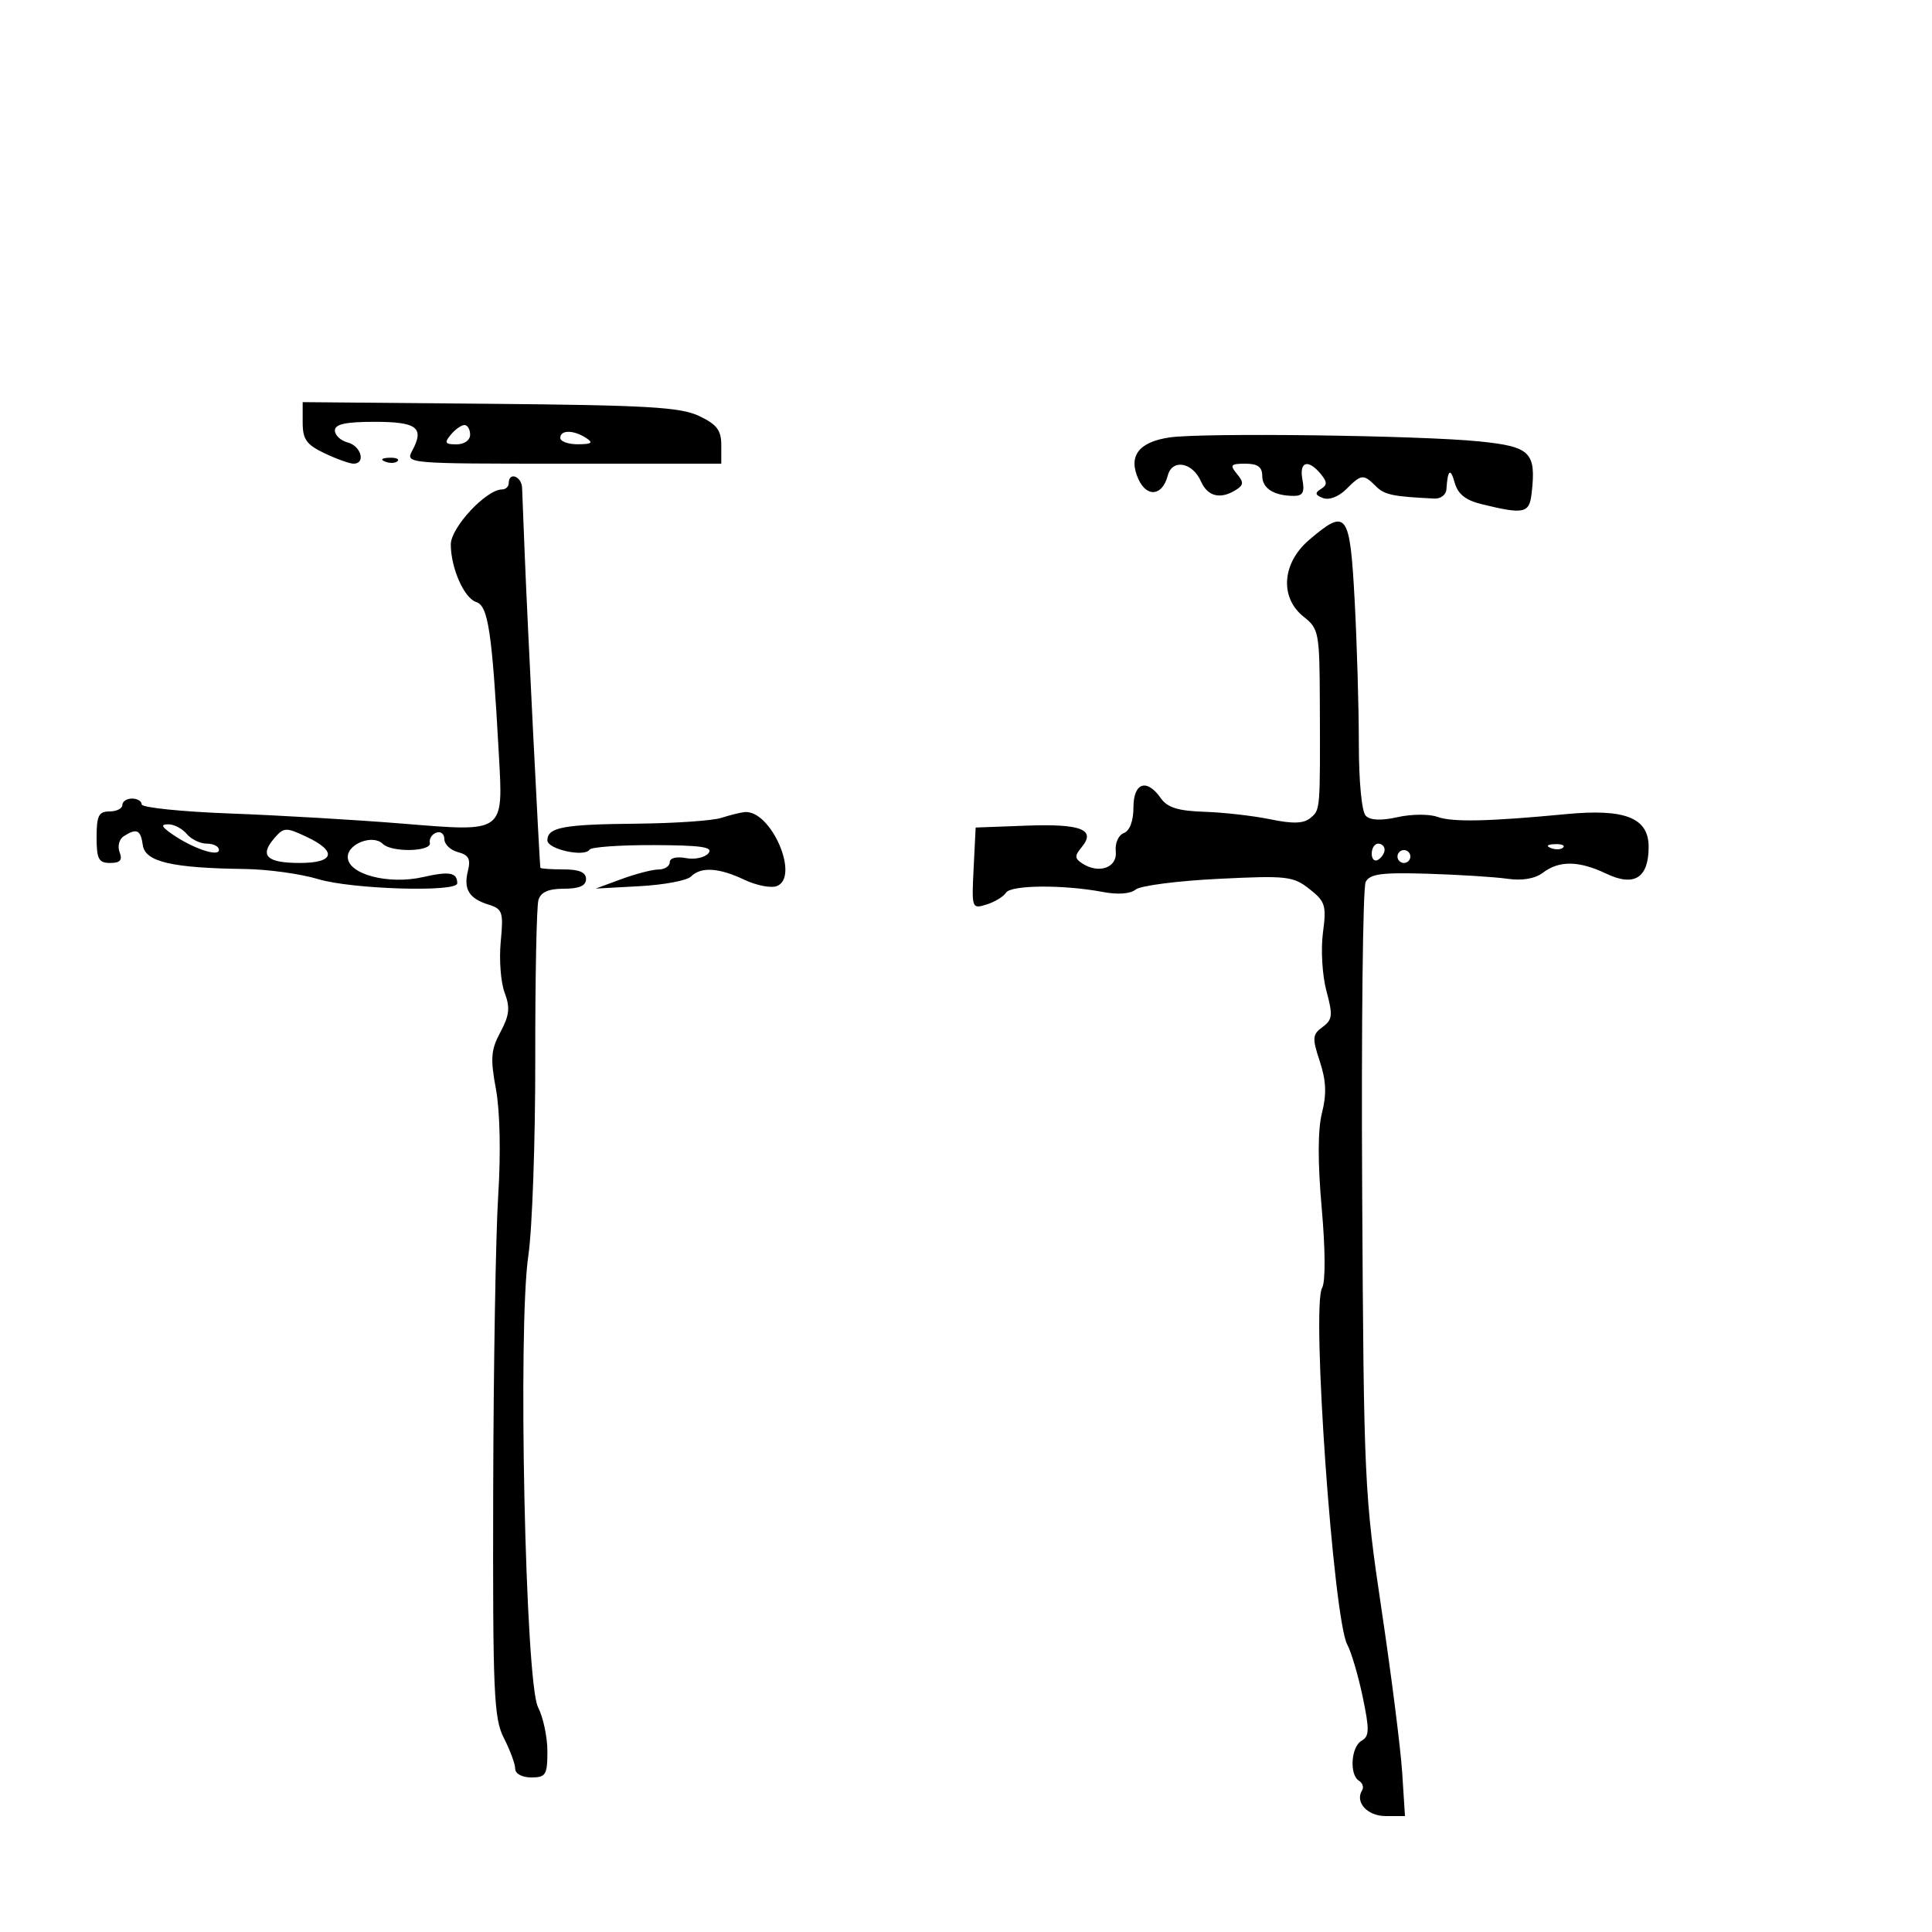 <svg xmlns="http://www.w3.org/2000/svg" width="300" height="300" viewBox="0 0 300 300" version="1.1">
	<path d="M 47 65.607 C 47 68.224, 47.589 69.052, 50.401 70.386 C 52.272 71.274, 54.297 72, 54.901 72 C 56.830 72, 56.078 69.254, 54 68.710 C 52.900 68.423, 52.001 67.583, 52.002 66.844 C 52.004 65.864, 53.676 65.500, 58.168 65.500 C 64.744 65.500, 65.928 66.398, 64.030 69.945 C 62.934 71.993, 63.019 72, 87.465 72 L 112 72 112 69.114 C 112 66.808, 111.308 65.900, 108.556 64.594 C 105.660 63.219, 100.499 62.919, 76.056 62.701 L 47 62.442 47 65.607 M 70 67.500 C 68.960 68.753, 69.104 69, 70.878 69 C 72.098 69, 73 68.362, 73 67.500 C 73 66.675, 72.605 66, 72.122 66 C 71.640 66, 70.685 66.675, 70 67.500 M 87 68 C 87 68.550, 88.237 68.993, 89.750 68.985 C 91.893 68.973, 92.169 68.755, 91 68 C 89.043 66.736, 87 66.736, 87 68 M 181.602 67.926 C 176.792 68.634, 175.149 70.838, 176.774 74.403 C 178.097 77.307, 180.502 77.012, 181.331 73.844 C 182.019 71.211, 185.173 71.769, 186.487 74.756 C 187.523 77.110, 189.521 77.589, 191.936 76.061 C 193.126 75.308, 193.147 74.883, 192.063 73.576 C 190.929 72.209, 191.104 72, 193.378 72 C 195.284 72, 196 72.517, 196 73.893 C 196 75.846, 197.837 77, 200.943 77 C 202.302 77, 202.610 76.409, 202.245 74.500 C 201.705 71.675, 203.104 71.216, 205.063 73.576 C 206.116 74.845, 206.124 75.305, 205.102 75.937 C 204.129 76.538, 204.208 76.866, 205.439 77.338 C 206.376 77.698, 207.869 77.131, 209.023 75.977 C 211.395 73.605, 211.715 73.572, 213.643 75.500 C 214.983 76.840, 216.251 77.107, 222.749 77.417 C 223.710 77.463, 224.542 76.825, 224.596 76 C 224.800 72.910, 225.220 72.574, 225.887 74.967 C 226.374 76.713, 227.585 77.680, 230.037 78.280 C 236.664 79.900, 237.474 79.728, 237.828 76.629 C 238.559 70.229, 237.690 69.357, 229.767 68.547 C 220.538 67.603, 186.752 67.168, 181.602 67.926 M 59.813 71.683 C 60.534 71.972, 61.397 71.936, 61.729 71.604 C 62.061 71.272, 61.471 71.036, 60.417 71.079 C 59.252 71.127, 59.015 71.364, 59.813 71.683 M 79 75 C 79 75.550, 78.531 76, 77.958 76 C 75.507 76, 70 81.909, 70 84.539 C 70 88.187, 72.072 92.888, 73.940 93.481 C 75.815 94.076, 76.411 98.076, 77.460 117.103 C 78.140 129.420, 78.458 129.191, 62.500 127.890 C 55.350 127.308, 43.313 126.601, 35.750 126.320 C 28.187 126.038, 22 125.401, 22 124.904 C 22 124.407, 21.325 124, 20.500 124 C 19.675 124, 19 124.450, 19 125 C 19 125.550, 18.100 126, 17 126 C 15.333 126, 15 126.667, 15 130 C 15 133.401, 15.316 134, 17.107 134 C 18.664 134, 19.047 133.564, 18.573 132.330 C 18.220 131.409, 18.508 130.294, 19.216 129.845 C 21.244 128.558, 21.838 128.840, 22.180 131.250 C 22.546 133.822, 26.697 134.789, 38 134.937 C 41.575 134.983, 46.709 135.692, 49.409 136.511 C 54.597 138.085, 71 138.583, 71 137.167 C 71 135.477, 69.804 135.257, 65.701 136.189 C 60.279 137.422, 54 135.751, 54 133.076 C 54 130.996, 57.921 129.521, 59.433 131.033 C 60.796 132.396, 67.058 132.261, 66.750 130.875 C 66.613 130.256, 67.063 129.544, 67.750 129.292 C 68.438 129.040, 69 129.493, 69 130.300 C 69 131.107, 69.956 132.017, 71.124 132.322 C 72.764 132.751, 73.115 133.405, 72.665 135.197 C 71.942 138.078, 72.816 139.517, 75.867 140.470 C 78.038 141.148, 78.194 141.626, 77.752 146.231 C 77.486 148.993, 77.759 152.550, 78.357 154.135 C 79.232 156.454, 79.105 157.652, 77.706 160.259 C 76.228 163.012, 76.123 164.347, 77.011 169.130 C 77.637 172.496, 77.777 179.129, 77.362 185.630 C 76.979 191.608, 76.629 212.250, 76.583 231.500 C 76.508 262.972, 76.676 266.843, 78.250 269.904 C 79.213 271.776, 80 273.913, 80 274.654 C 80 275.423, 81.071 276, 82.500 276 C 84.755 276, 85 275.603, 85 271.950 C 85 269.723, 84.344 266.632, 83.542 265.082 C 81.578 261.284, 80.394 206.111, 82.037 195 C 82.648 190.875, 83.132 177.150, 83.115 164.500 C 83.097 151.850, 83.320 140.713, 83.609 139.750 C 83.977 138.525, 85.165 138, 87.567 138 C 89.952 138, 91 137.542, 91 136.500 C 91 135.452, 89.944 135, 87.500 135 C 85.575 135, 83.960 134.887, 83.912 134.750 C 83.786 134.389, 81.869 96.055, 81.475 86 C 81.291 81.325, 81.110 76.713, 81.071 75.750 C 80.998 73.943, 79 73.219, 79 75 M 203.250 83.863 C 199.051 87.458, 198.691 92.825, 202.450 95.782 C 204.789 97.622, 204.902 98.227, 204.943 109.105 C 205.006 125.932, 205.022 125.737, 203.474 127.021 C 202.428 127.889, 200.756 127.944, 197.271 127.223 C 194.647 126.681, 190.048 126.155, 187.050 126.056 C 182.928 125.919, 181.270 125.403, 180.244 123.937 C 178.056 120.814, 176 121.519, 176 125.393 C 176 127.481, 175.425 129.007, 174.506 129.359 C 173.666 129.682, 173.119 130.931, 173.256 132.213 C 173.525 134.723, 170.652 135.757, 168.064 134.082 C 166.857 133.301, 166.843 132.894, 167.972 131.534 C 170.227 128.816, 167.844 127.890, 159.405 128.205 L 151.500 128.500 151.184 134.838 C 150.873 141.063, 150.909 141.164, 153.184 140.454 C 154.458 140.056, 155.821 139.229, 156.213 138.615 C 156.986 137.407, 165.167 137.348, 171.264 138.507 C 173.573 138.946, 175.536 138.800, 176.345 138.129 C 177.069 137.528, 182.824 136.781, 189.133 136.469 C 199.808 135.941, 200.795 136.051, 203.325 138.041 C 205.802 139.989, 205.989 140.599, 205.423 144.866 C 205.081 147.446, 205.324 151.490, 205.965 153.869 C 206.987 157.664, 206.914 158.342, 205.365 159.475 C 203.779 160.635, 203.736 161.170, 204.939 164.816 C 205.926 167.806, 206.014 169.902, 205.276 172.810 C 204.618 175.404, 204.604 180.463, 205.236 187.604 C 205.808 194.068, 205.832 199.071, 205.296 199.978 C 203.618 202.813, 207.043 251.350, 209.204 255.374 C 209.832 256.543, 210.911 260.200, 211.601 263.500 C 212.666 268.587, 212.639 269.622, 211.428 270.300 C 209.789 271.217, 209.500 275.573, 211.016 276.510 C 211.575 276.856, 211.799 277.516, 211.513 277.979 C 210.354 279.854, 212.317 282, 215.189 282 L 218.164 282 217.731 275.250 C 217.493 271.538, 216.055 260.175, 214.535 250 C 211.862 232.108, 211.763 229.971, 211.518 185 C 211.379 159.425, 211.622 137.803, 212.059 136.952 C 212.703 135.698, 214.533 135.455, 221.677 135.673 C 226.530 135.821, 232.111 136.173, 234.080 136.456 C 236.369 136.784, 238.352 136.445, 239.580 135.516 C 242.123 133.592, 245.171 133.637, 249.418 135.662 C 253.771 137.738, 256 136.328, 256 131.499 C 256 126.999, 252.354 125.543, 243.260 126.410 C 231.131 127.567, 225.540 127.688, 223.201 126.843 C 221.936 126.386, 219.158 126.404, 217.027 126.883 C 214.469 127.457, 212.787 127.387, 212.077 126.677 C 211.449 126.049, 211 121.366, 211 115.457 C 211 109.878, 210.706 99.843, 210.346 93.157 C 209.612 79.495, 209.114 78.843, 203.250 83.863 M 112 127 C 110.625 127.440, 104.699 127.845, 98.832 127.900 C 87.444 128.007, 85 128.465, 85 130.493 C 85 131.874, 90.792 133.146, 91.543 131.931 C 91.793 131.526, 96.280 131.209, 101.514 131.227 C 108.929 131.252, 110.804 131.531, 110.008 132.490 C 109.447 133.167, 107.865 133.506, 106.494 133.244 C 105.040 132.966, 104 133.232, 104 133.883 C 104 134.498, 103.213 135.007, 102.250 135.015 C 101.287 135.023, 98.700 135.693, 96.500 136.504 L 92.500 137.978 99.334 137.605 C 103.092 137.400, 106.670 136.730, 107.284 136.116 C 108.841 134.559, 111.616 134.724, 115.591 136.610 C 117.457 137.496, 119.720 137.938, 120.620 137.592 C 124.258 136.196, 119.728 125.742, 115.639 126.100 C 115.013 126.155, 113.375 126.560, 112 127 M 26.678 129.487 C 29.876 131.727, 34 133.129, 34 131.975 C 34 131.439, 33.155 131, 32.122 131 C 31.090 131, 29.685 130.325, 29 129.500 C 28.315 128.675, 27.035 128, 26.155 128 C 24.923 128, 25.043 128.342, 26.678 129.487 M 42.550 130.213 C 40.263 132.883, 41.445 134, 46.559 134 C 51.960 134, 52.399 132.185, 47.548 129.916 C 44.371 128.430, 44.060 128.449, 42.550 130.213 M 213 132.559 C 213 133.416, 213.450 133.840, 214 133.500 C 214.550 133.160, 215 132.459, 215 131.941 C 215 131.423, 214.550 131, 214 131 C 213.450 131, 213 131.702, 213 132.559 M 240.813 131.683 C 241.534 131.972, 242.397 131.936, 242.729 131.604 C 243.061 131.272, 242.471 131.036, 241.417 131.079 C 240.252 131.127, 240.015 131.364, 240.813 131.683 M 217 133 C 217 133.550, 217.450 134, 218 134 C 218.550 134, 219 133.550, 219 133 C 219 132.450, 218.550 132, 218 132 C 217.450 132, 217 132.450, 217 133" stroke="none" fill="black" fill-rule="evenodd"/>
</svg>